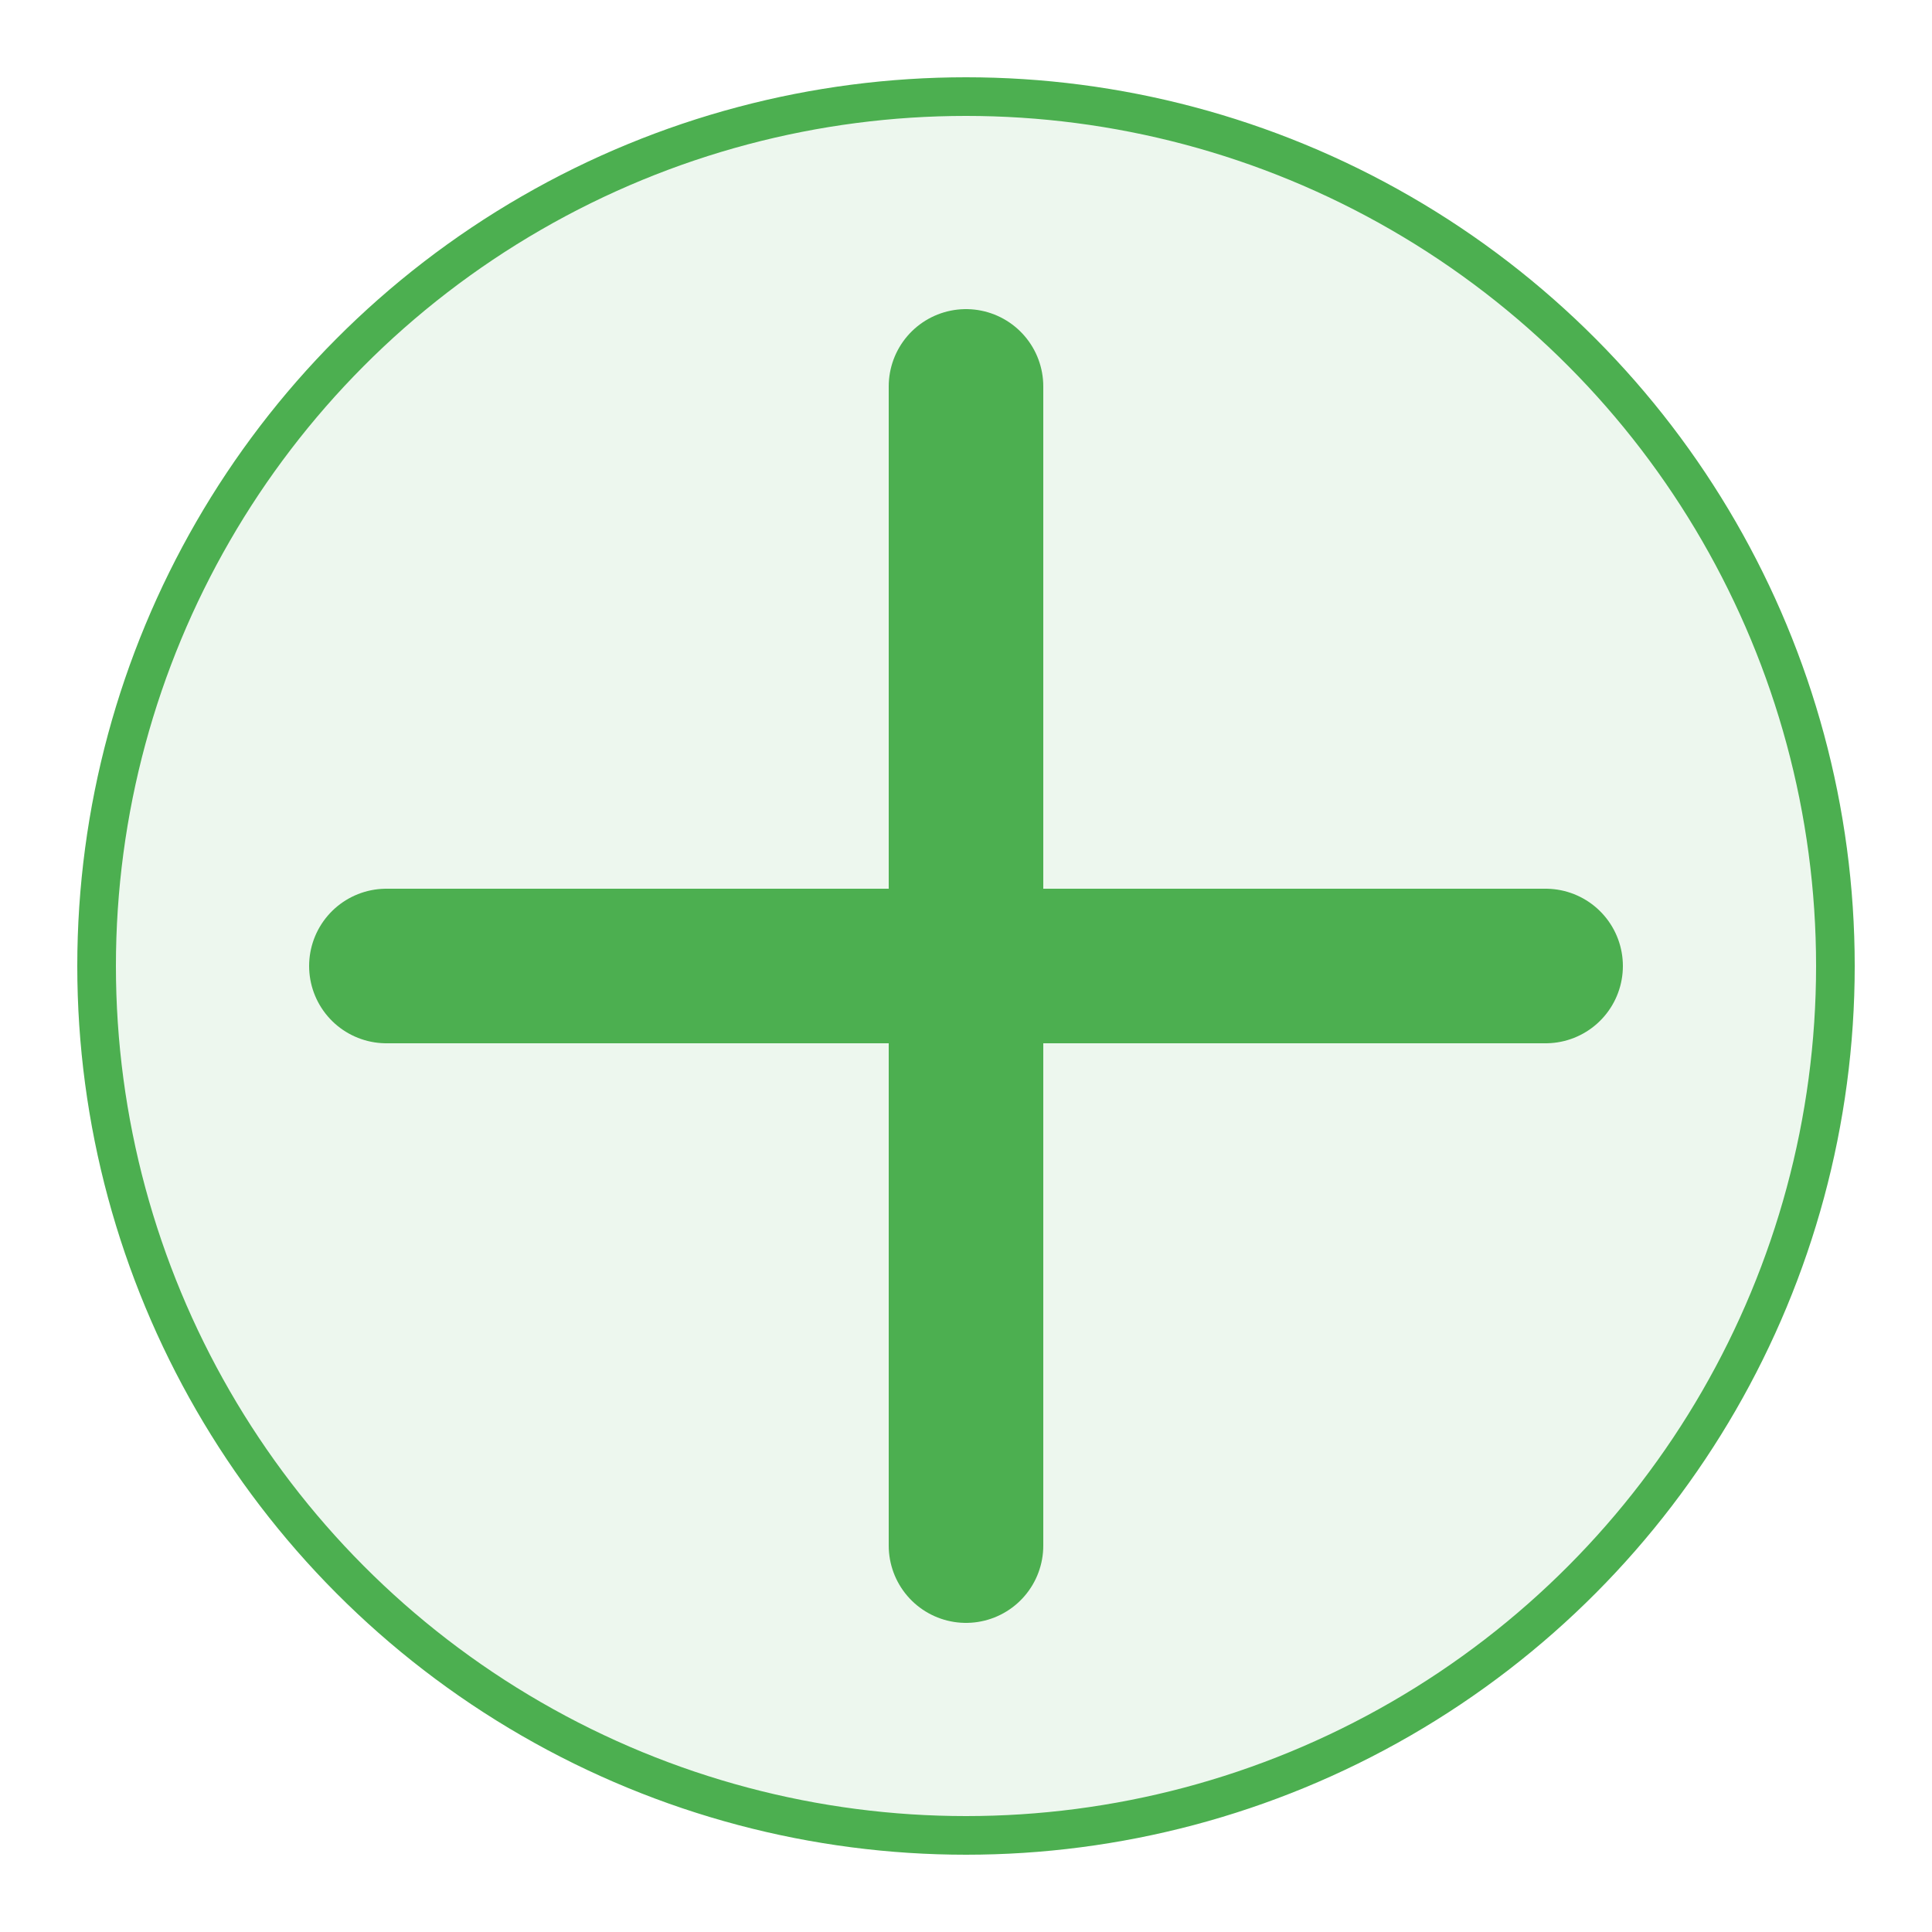 <svg xmlns="http://www.w3.org/2000/svg" width="100" height="100" viewBox="0 0 100 100">
  <circle cx="50" cy="50" r="45" fill="#4CAF50" opacity="0.1"/>
  <path d="M50 20v60M20 50h60" stroke="#4CAF50" stroke-width="8" stroke-linecap="round"/>
  <circle cx="50" cy="50" r="45" fill="none" stroke="#4CAF50" stroke-width="2"/>
</svg>